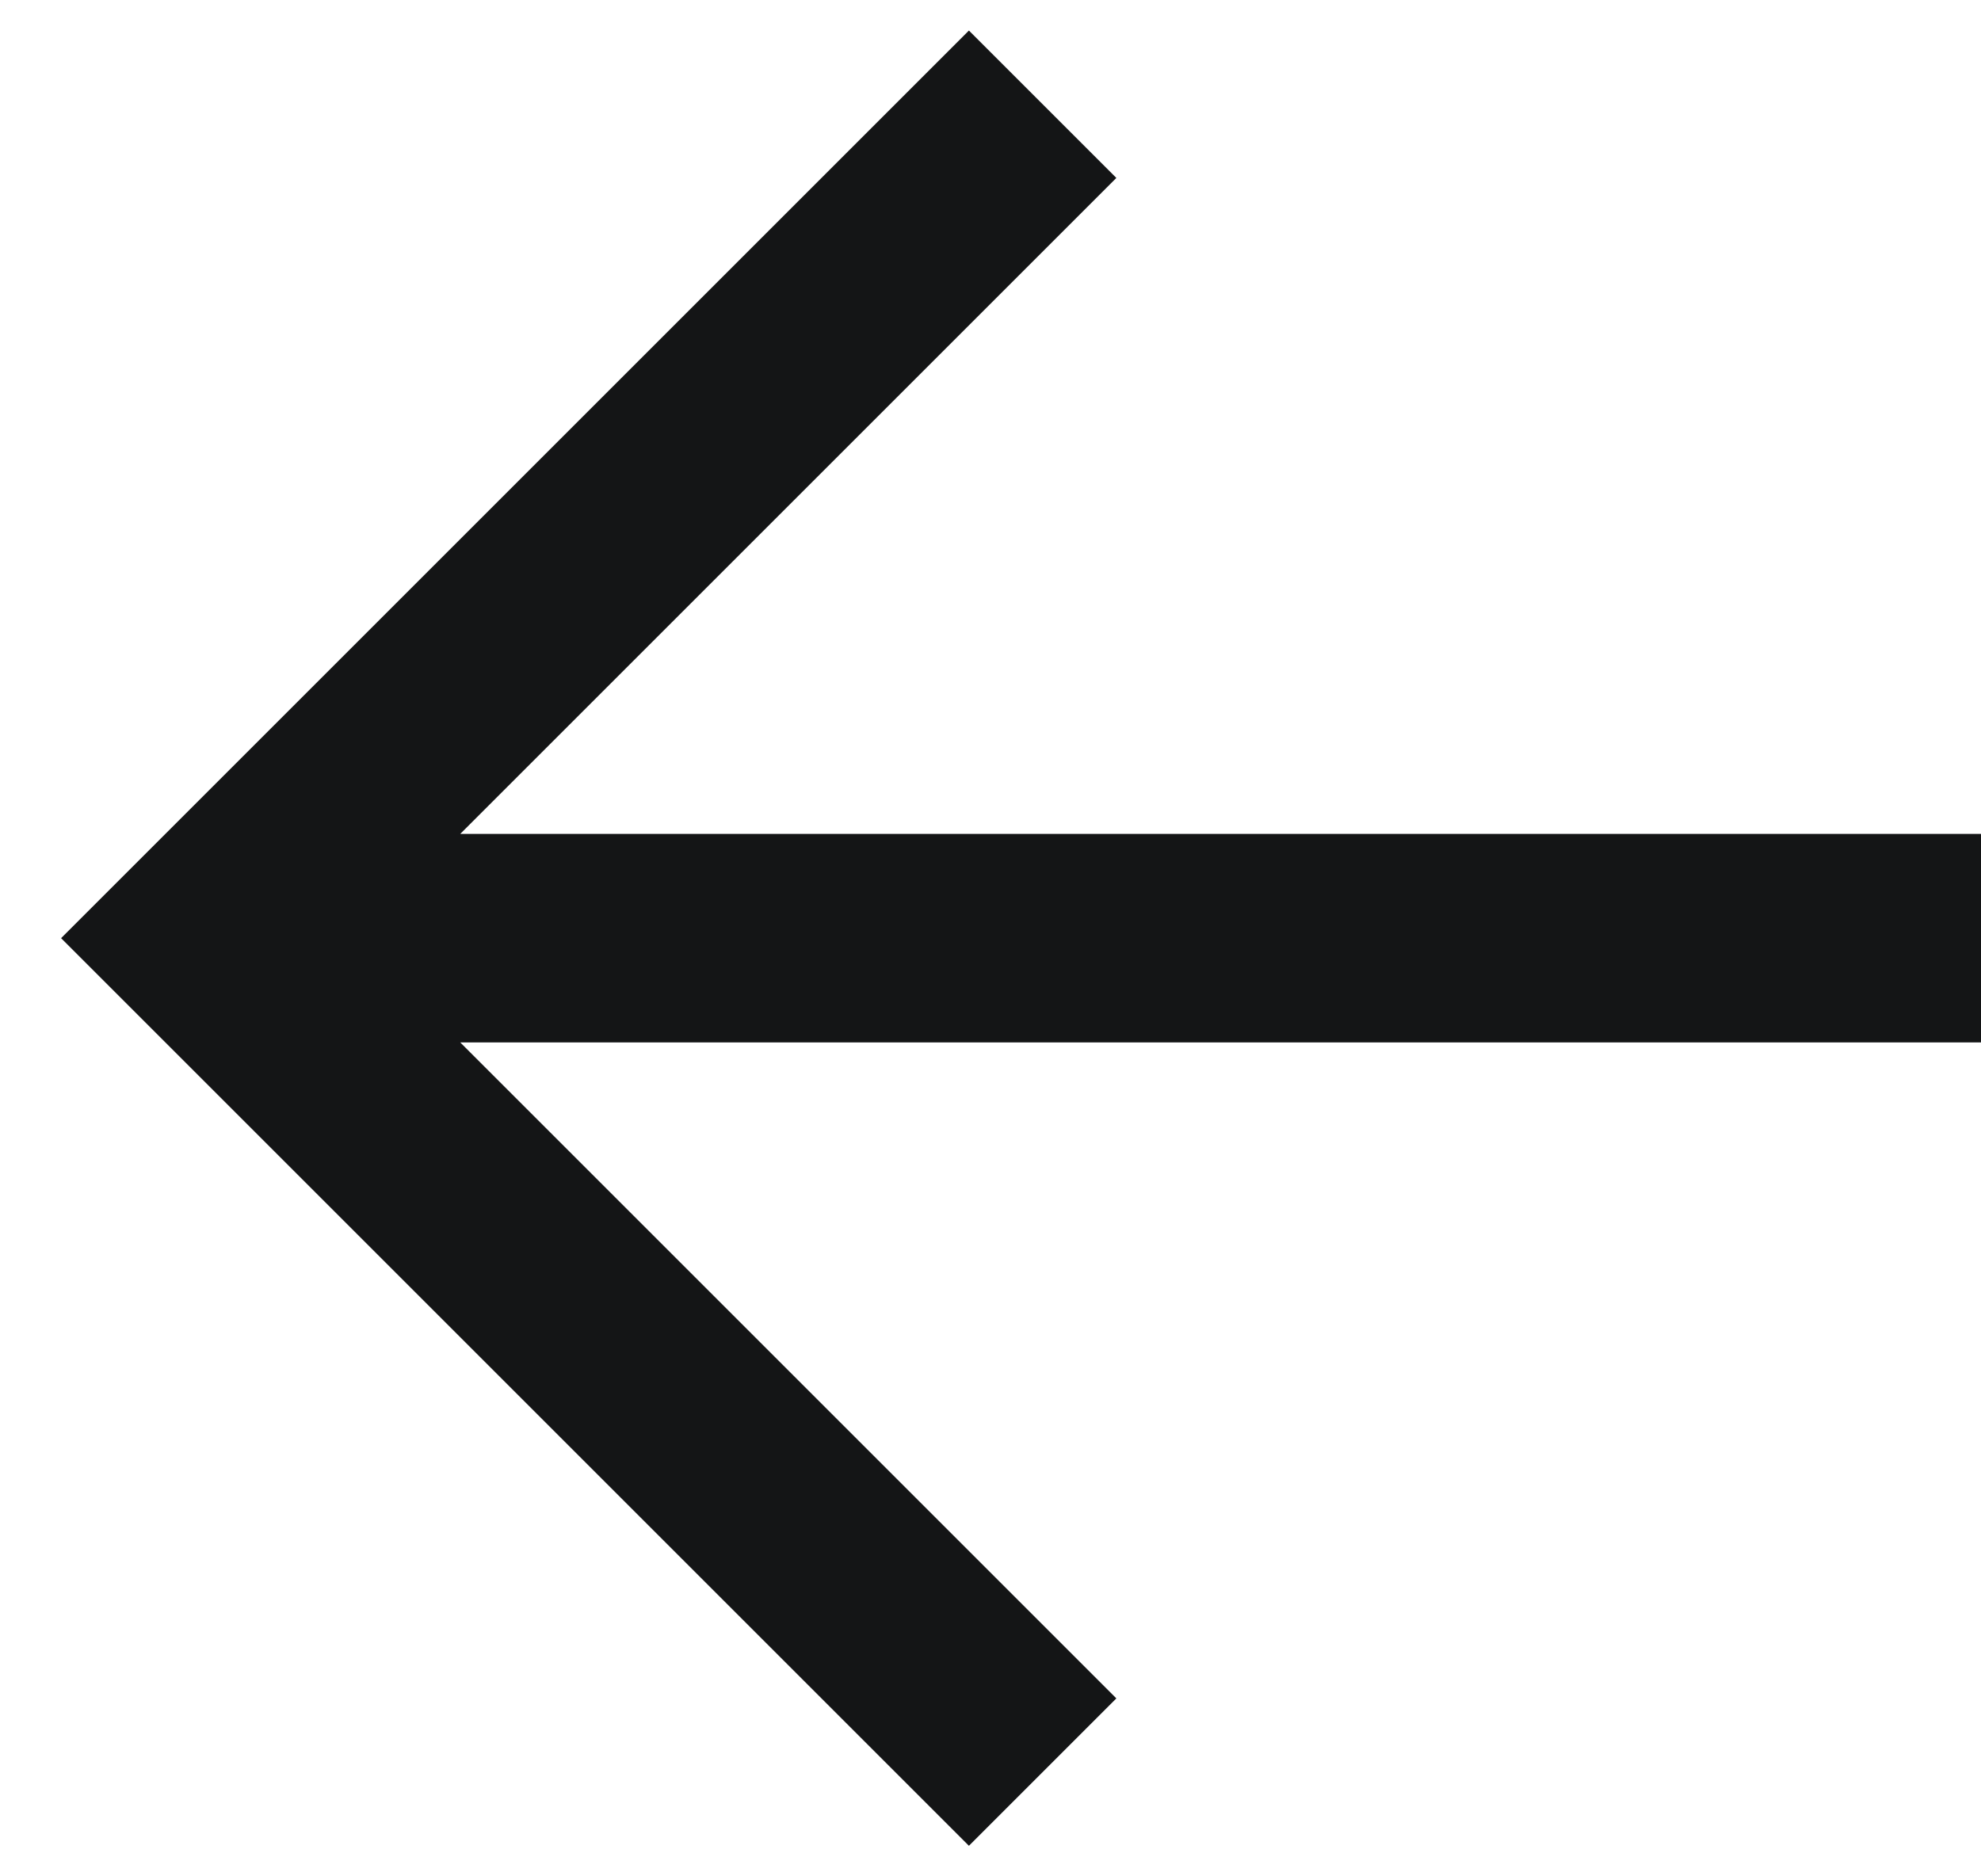 <svg width="19" height="18" viewBox="0 0 19 18" fill="none" xmlns="http://www.w3.org/2000/svg">
<path fill-rule="evenodd" clip-rule="evenodd" d="M4.414 10L10.707 16.293L9.293 17.707L0.586 9L9.293 0.293L10.707 1.707L4.414 8H19V10H4.414Z" fill="#141516"/>
</svg>
